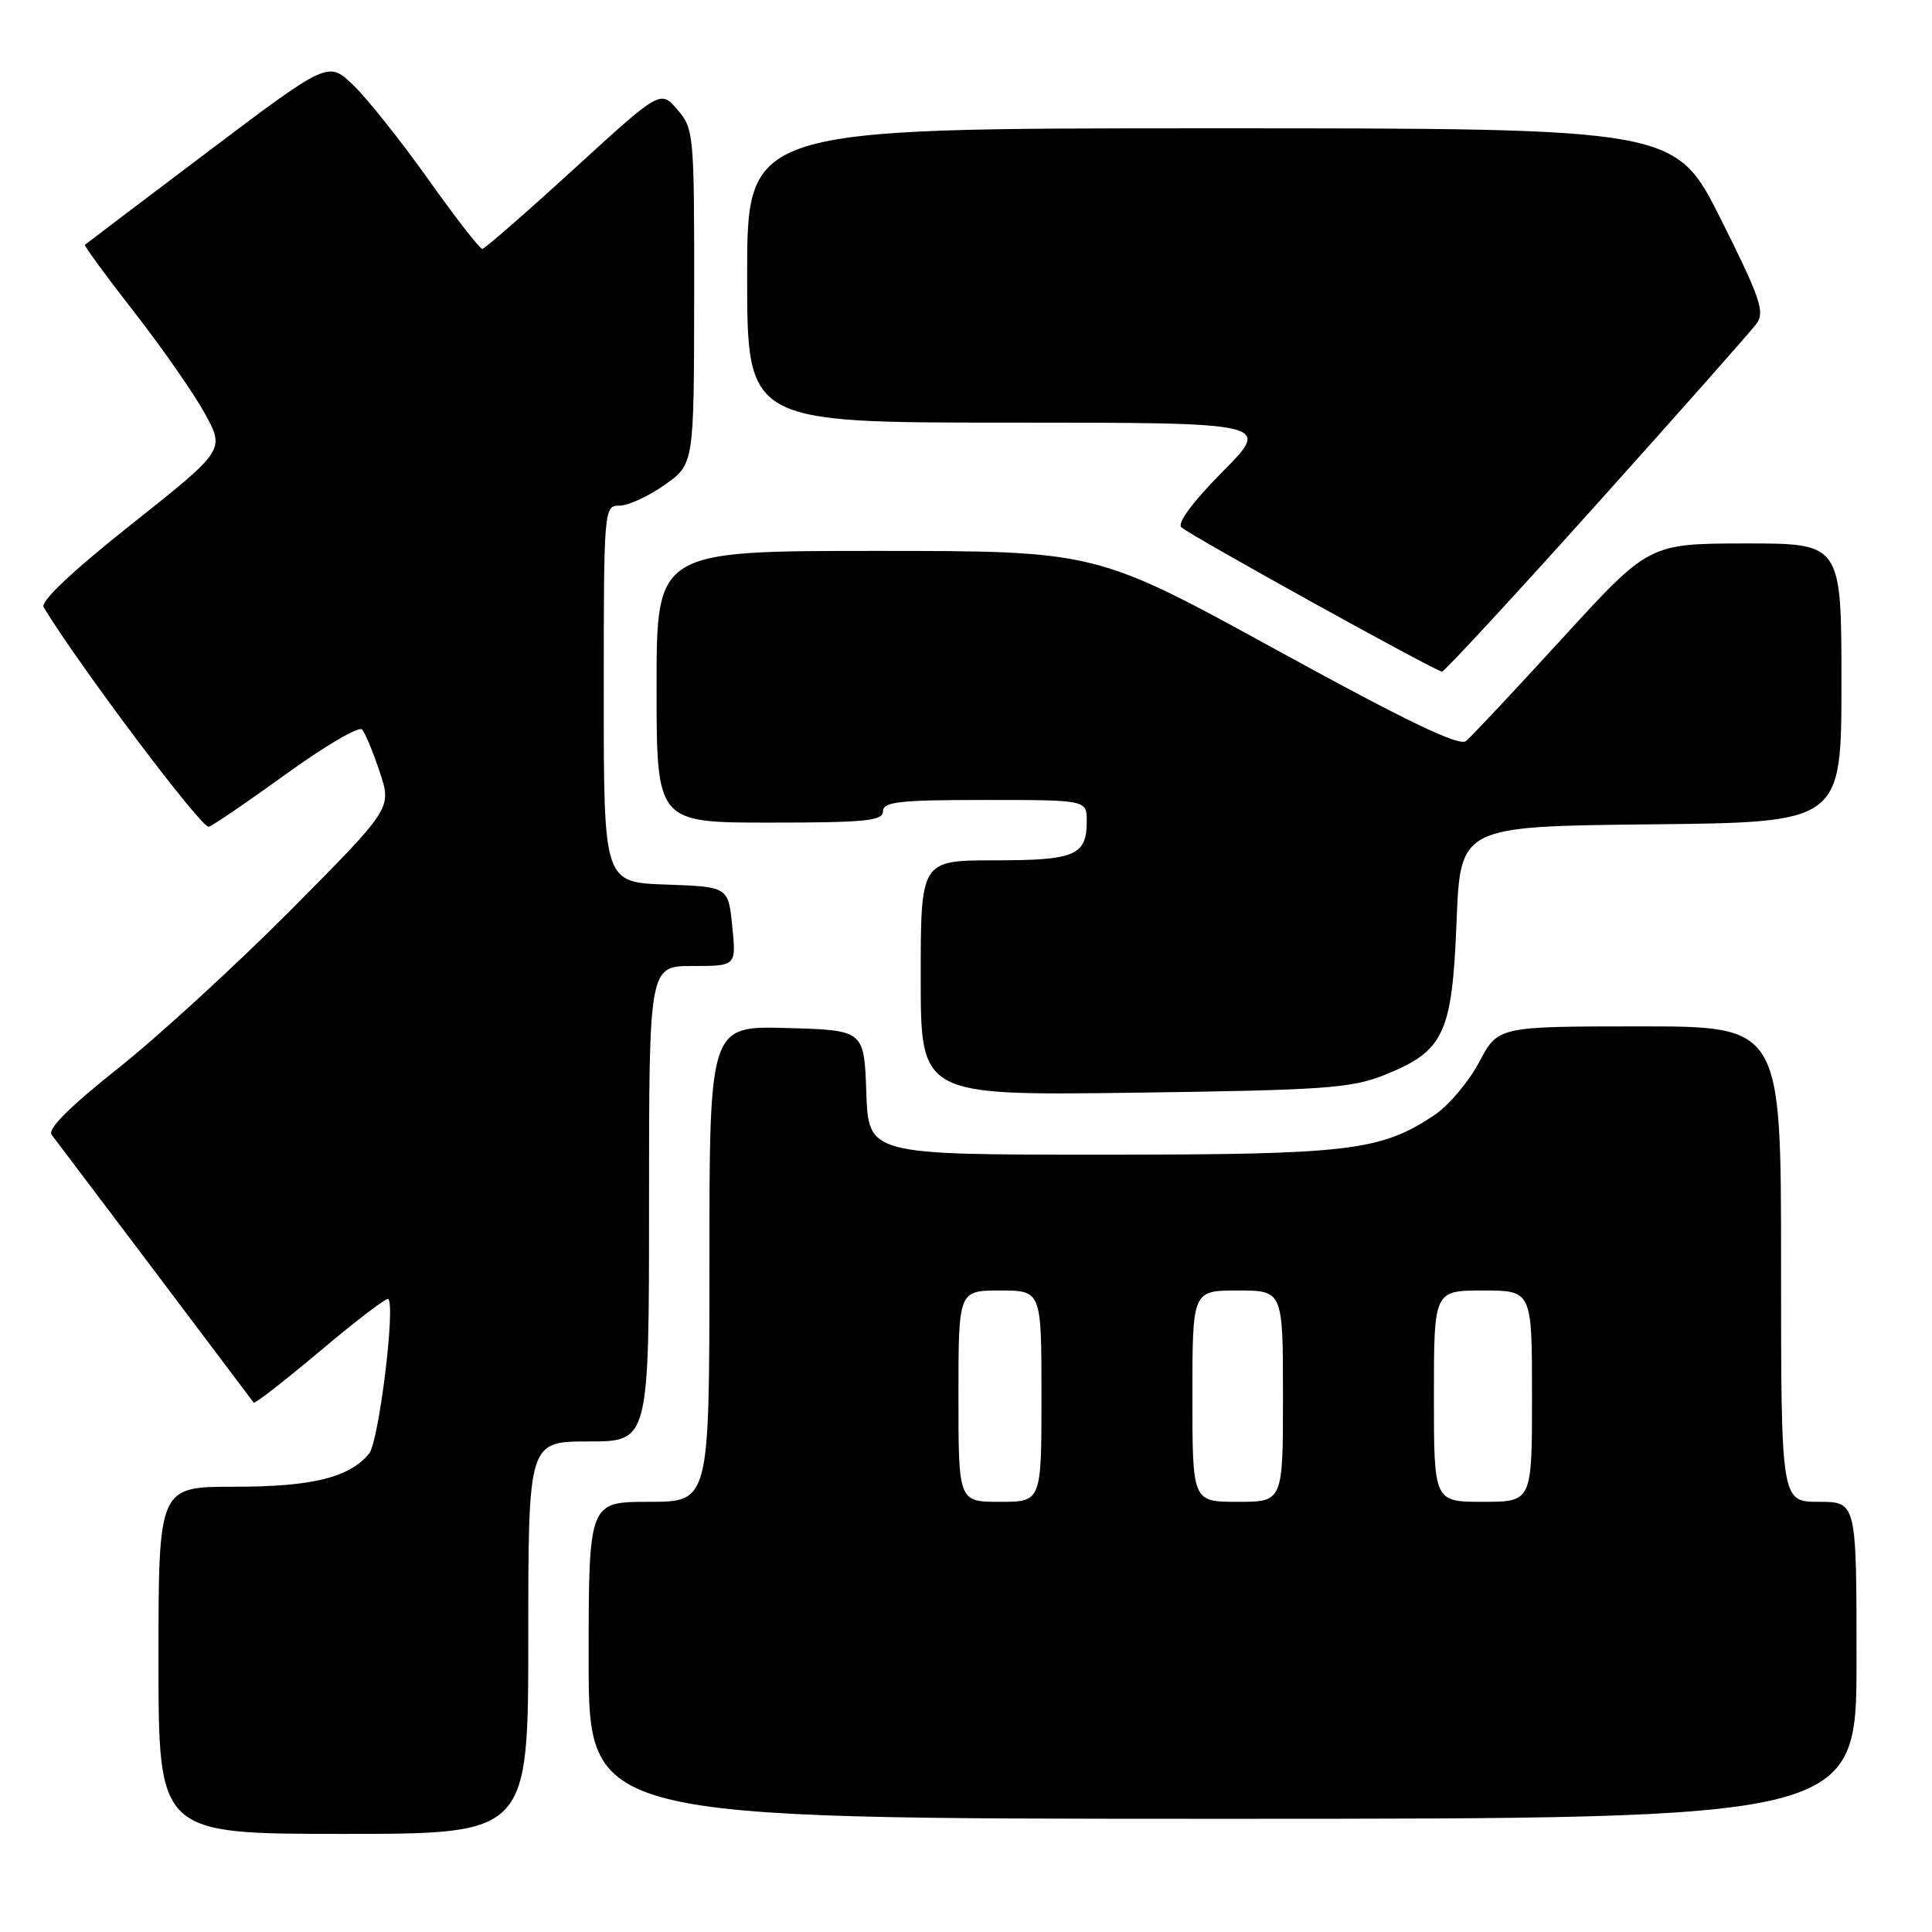 <?xml version="1.0" encoding="UTF-8" standalone="no"?>
<!DOCTYPE svg PUBLIC "-//W3C//DTD SVG 1.1//EN" "http://www.w3.org/Graphics/SVG/1.1/DTD/svg11.dtd" >
<svg xmlns="http://www.w3.org/2000/svg" xmlns:xlink="http://www.w3.org/1999/xlink" version="1.1" viewBox="0 0 256 256">
 <g >
 <path fill="currentColor"
d=" M 70.00 217.00 C 70.00 191.00 70.00 191.00 78.00 191.00 C 86.00 191.00 86.00 191.00 86.00 159.50 C 86.00 128.00 86.00 128.00 91.78 128.00 C 97.56 128.00 97.56 128.00 97.03 122.75 C 96.50 117.50 96.50 117.50 88.25 117.21 C 80.00 116.92 80.00 116.92 80.00 91.96 C 80.00 67.31 80.03 67.00 82.09 67.00 C 83.24 67.00 85.93 65.76 88.07 64.25 C 91.96 61.50 91.96 61.50 91.98 39.31 C 92.00 17.71 91.94 17.04 89.75 14.52 C 87.50 11.92 87.50 11.92 76.00 22.44 C 69.67 28.22 64.23 32.96 63.91 32.98 C 63.58 32.99 60.35 28.84 56.74 23.75 C 53.12 18.66 48.66 13.06 46.82 11.29 C 43.49 8.08 43.49 8.08 27.49 20.14 C 18.70 26.78 11.39 32.31 11.25 32.44 C 11.12 32.56 14.04 36.56 17.75 41.31 C 21.46 46.07 25.69 52.14 27.15 54.80 C 29.80 59.64 29.80 59.64 17.43 69.46 C 9.54 75.72 5.32 79.71 5.78 80.46 C 10.65 88.45 26.78 109.88 27.67 109.55 C 28.32 109.32 32.98 106.13 38.04 102.47 C 43.09 98.82 47.56 96.20 47.98 96.66 C 48.39 97.12 49.45 99.66 50.32 102.30 C 51.91 107.09 51.91 107.09 38.71 120.41 C 31.44 127.73 21.10 137.22 15.73 141.49 C 9.17 146.70 6.25 149.62 6.85 150.37 C 7.51 151.21 32.09 183.80 33.61 185.85 C 33.76 186.05 37.74 182.95 42.47 178.97 C 47.20 174.99 51.24 171.90 51.45 172.12 C 52.42 173.08 50.18 191.07 48.91 192.61 C 46.27 195.80 41.36 197.00 31.03 197.00 C 21.00 197.00 21.00 197.00 21.00 220.00 C 21.00 243.00 21.00 243.00 45.50 243.00 C 70.00 243.00 70.00 243.00 70.00 217.00 Z  M 246.00 220.00 C 246.00 199.00 246.00 199.00 241.00 199.00 C 236.00 199.00 236.00 199.00 236.00 167.50 C 236.00 136.00 236.00 136.00 217.25 136.00 C 198.50 136.01 198.50 136.01 196.00 140.73 C 194.62 143.33 191.96 146.48 190.09 147.74 C 182.95 152.51 178.84 153.00 145.86 153.00 C 115.08 153.00 115.08 153.00 114.79 144.75 C 114.50 136.50 114.50 136.50 104.25 136.22 C 94.00 135.93 94.00 135.93 94.00 167.47 C 94.00 199.00 94.00 199.00 86.00 199.00 C 78.00 199.00 78.00 199.00 78.00 220.00 C 78.00 241.00 78.00 241.00 162.00 241.00 C 246.00 241.00 246.00 241.00 246.00 220.00 Z  M 183.40 142.46 C 191.35 139.28 192.41 137.03 193.00 122.18 C 193.50 109.50 193.50 109.50 218.75 109.23 C 244.00 108.97 244.00 108.97 244.00 90.48 C 244.00 72.00 244.00 72.00 231.25 72.01 C 218.50 72.03 218.50 72.03 207.00 84.60 C 200.68 91.51 194.94 97.63 194.26 98.19 C 193.37 98.94 186.42 95.60 169.13 86.11 C 145.22 73.00 145.22 73.00 116.11 73.00 C 87.00 73.00 87.00 73.00 87.00 91.00 C 87.00 109.00 87.00 109.00 102.00 109.00 C 114.67 109.00 117.00 108.77 117.00 107.50 C 117.00 106.24 119.17 106.00 130.50 106.00 C 144.00 106.00 144.00 106.00 144.00 108.80 C 144.00 113.35 142.49 114.00 131.80 114.00 C 122.00 114.00 122.00 114.00 122.00 129.58 C 122.00 145.16 122.00 145.16 150.25 144.79 C 175.42 144.45 179.03 144.20 183.40 142.46 Z  M 211.57 66.81 C 222.53 54.60 232.08 43.82 232.78 42.85 C 233.88 41.33 233.20 39.38 228.02 29.04 C 221.98 17.00 221.98 17.00 160.49 17.00 C 99.00 17.00 99.00 17.00 99.00 36.50 C 99.00 56.00 99.00 56.00 133.72 56.00 C 168.44 56.00 168.44 56.00 162.01 62.49 C 158.05 66.49 155.95 69.32 156.54 69.87 C 157.72 70.96 190.27 88.99 191.07 88.99 C 191.39 89.00 200.62 79.01 211.57 66.81 Z  M 127.00 185.00 C 127.00 171.00 127.00 171.00 132.50 171.00 C 138.00 171.00 138.00 171.00 138.00 185.00 C 138.00 199.00 138.00 199.00 132.50 199.00 C 127.00 199.00 127.00 199.00 127.00 185.00 Z  M 158.00 185.00 C 158.00 171.00 158.00 171.00 164.00 171.00 C 170.00 171.00 170.00 171.00 170.00 185.00 C 170.00 199.00 170.00 199.00 164.00 199.00 C 158.00 199.00 158.00 199.00 158.00 185.00 Z  M 190.00 185.00 C 190.00 171.00 190.00 171.00 196.50 171.00 C 203.00 171.00 203.00 171.00 203.00 185.00 C 203.00 199.00 203.00 199.00 196.50 199.00 C 190.00 199.00 190.00 199.00 190.00 185.00 Z "/>
</g>
</svg>